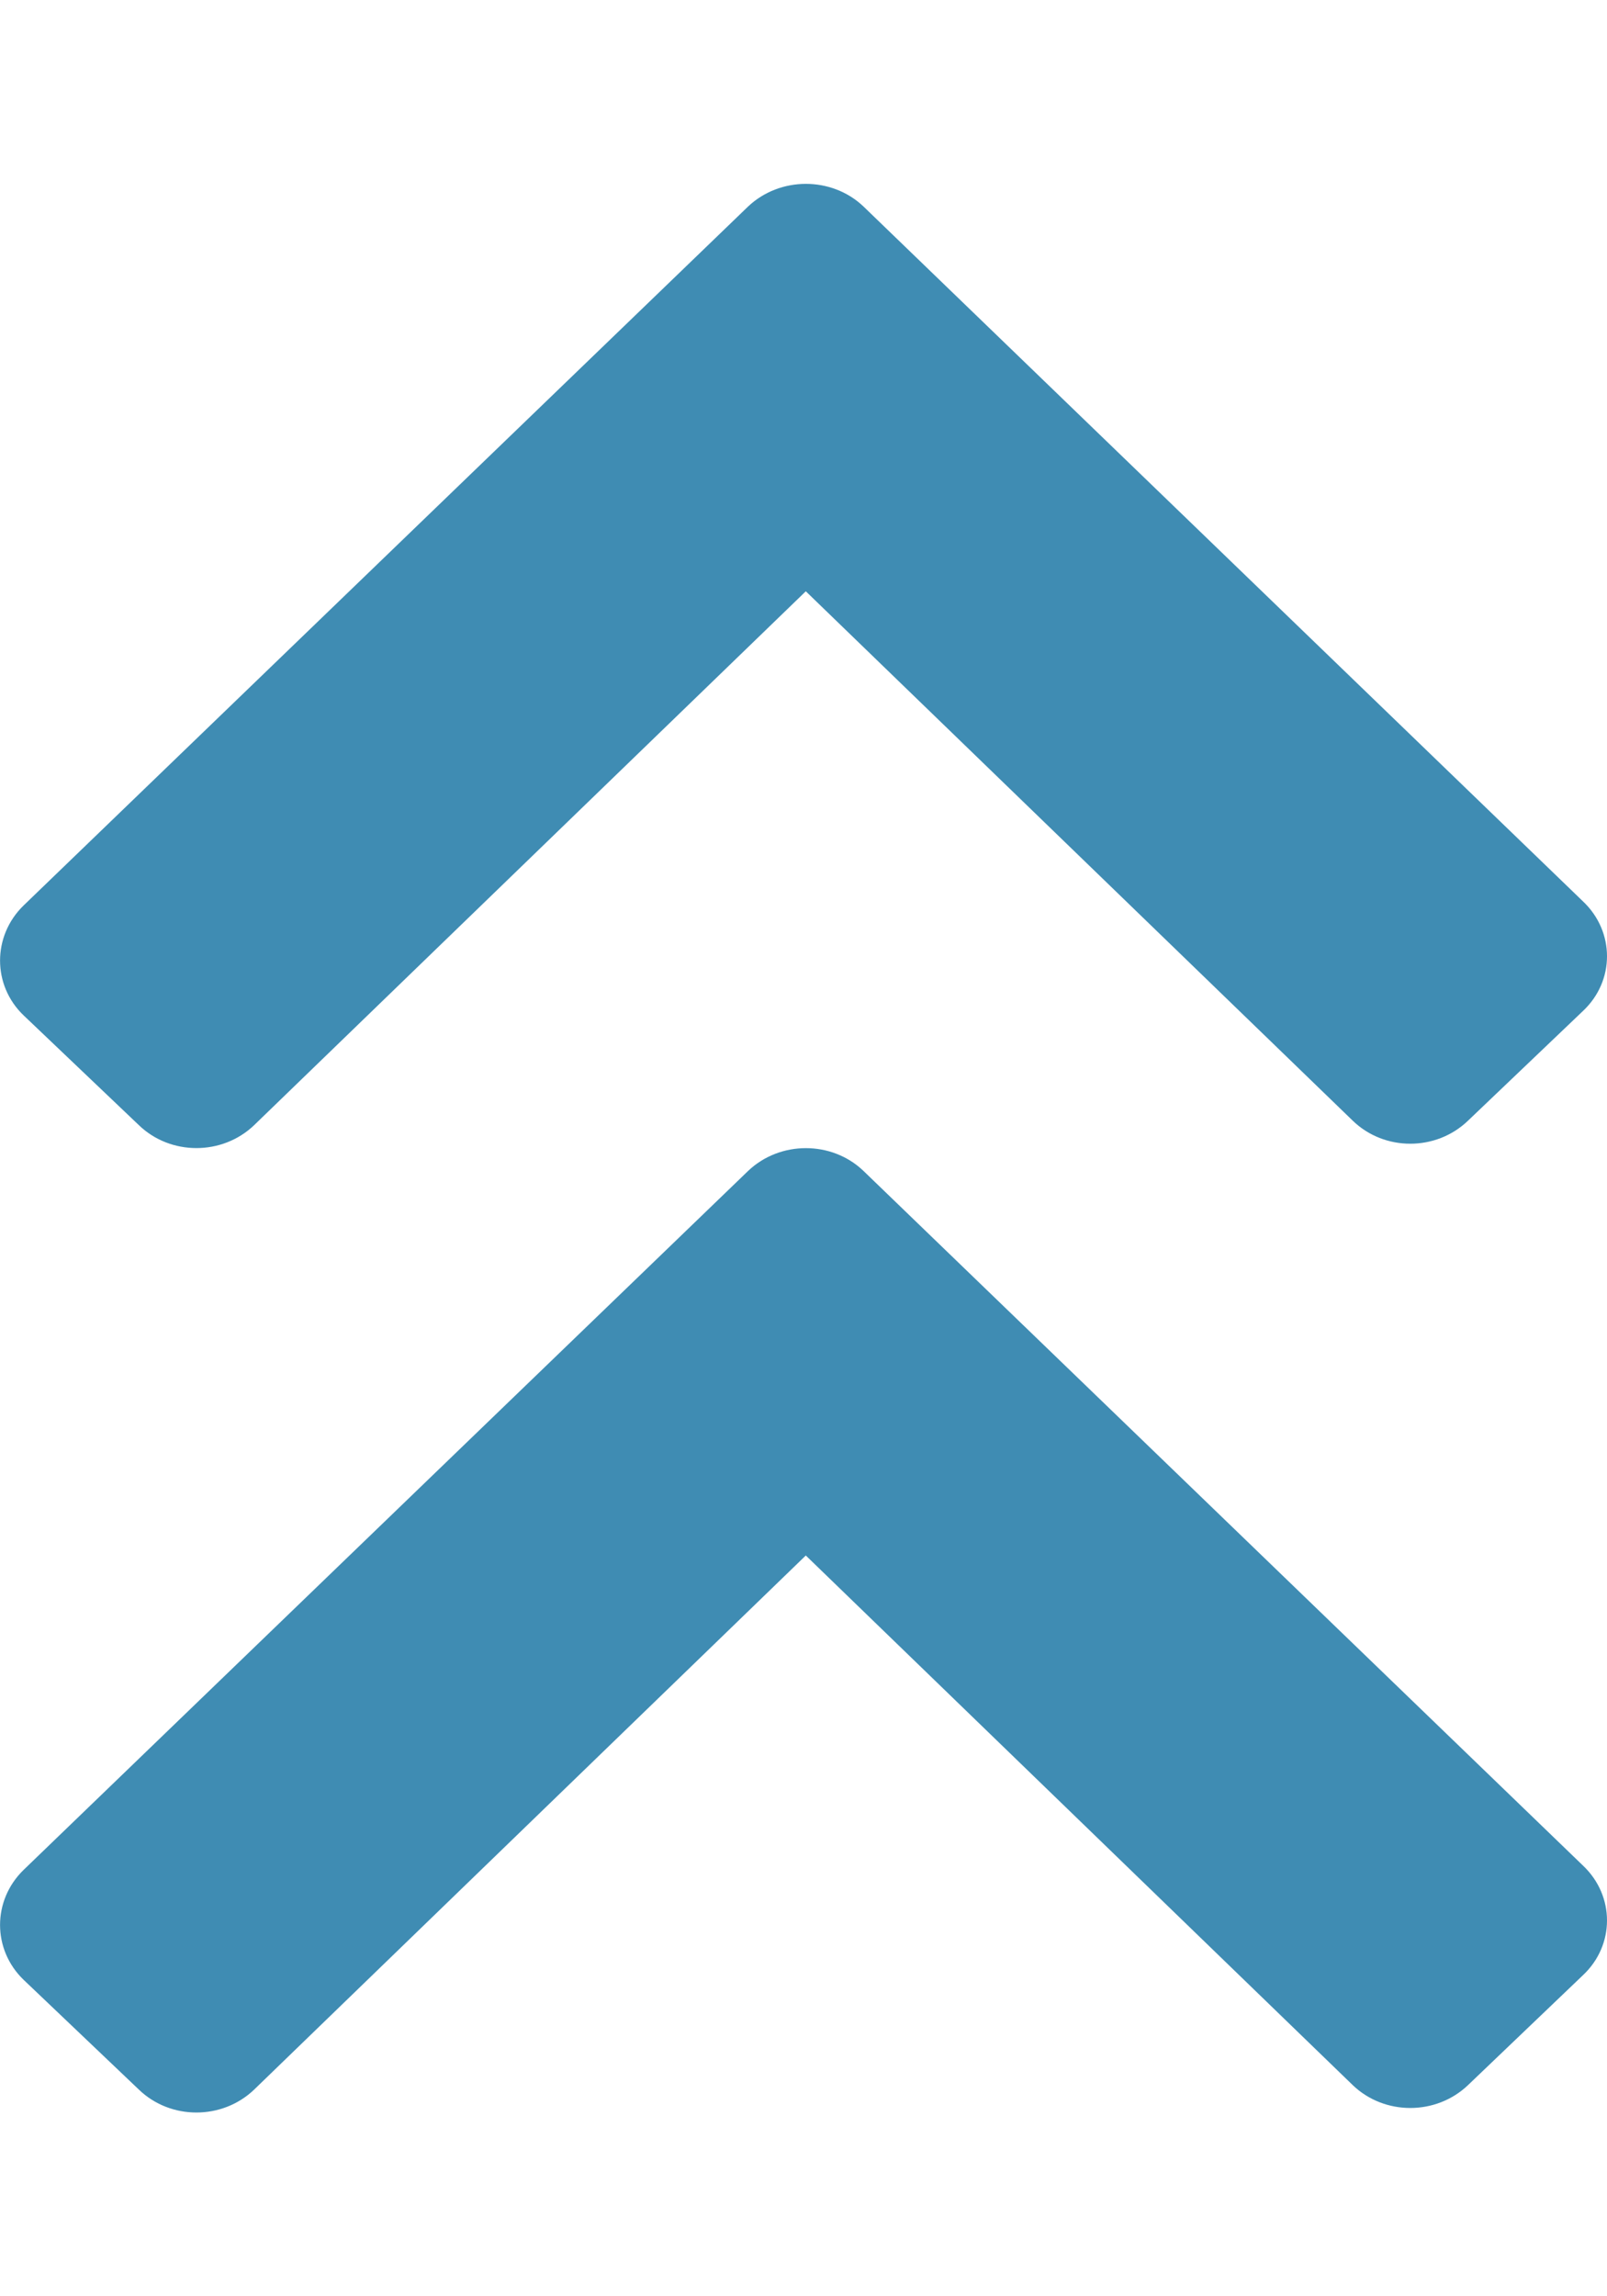 <?xml version="1.0" encoding="UTF-8" standalone="no"?>
<svg width="7px" height="10px" viewBox="0 0 7 10" version="1.1" xmlns="http://www.w3.org/2000/svg" xmlns:xlink="http://www.w3.org/1999/xlink" xmlns:sketch="http://www.bohemiancoding.com/sketch/ns">
    <!-- Generator: Sketch 3.3.1 (12002) - http://www.bohemiancoding.com/sketch -->
    <title>Fill 239 Copy 6</title>
    <desc>Created with Sketch.</desc>
    <defs></defs>
    <g id="-✴️-Elements" stroke="none" stroke-width="1" fill="none" fill-rule="evenodd" sketch:type="MSPage">
        <g id="Pagination" sketch:type="MSArtboardGroup" transform="translate(-481, -374)" fill="#3f8cb3">
            <path d="M487.895,382.124 C488.035,382.256 488.035,382.471 487.895,382.602 L487.394,383.081 C487.255,383.213 487.031,383.213 486.893,383.081 L484.51,380.774 L482.107,383.1 C481.968,383.233 481.743,383.233 481.605,383.1 L481.103,382.622 C480.966,382.49 480.966,382.276 481.103,382.143 L484.259,379.099 C484.398,378.967 484.623,378.967 484.761,379.099 L487.895,382.124 Z M487.895,377.925 C488.035,378.057 488.035,378.272 487.895,378.403 L487.394,378.881 C487.255,379.014 487.031,379.014 486.893,378.881 L484.51,376.575 L482.107,378.9 C481.968,379.033 481.743,379.033 481.605,378.9 L481.103,378.422 C480.966,378.291 480.966,378.076 481.103,377.943 L484.259,374.899 C484.398,374.768 484.623,374.768 484.761,374.899 L487.895,377.925 Z" id="Fill-239-Copy-6" sketch:type="MSShapeGroup"></path>
        </g>
    </g>
</svg>
